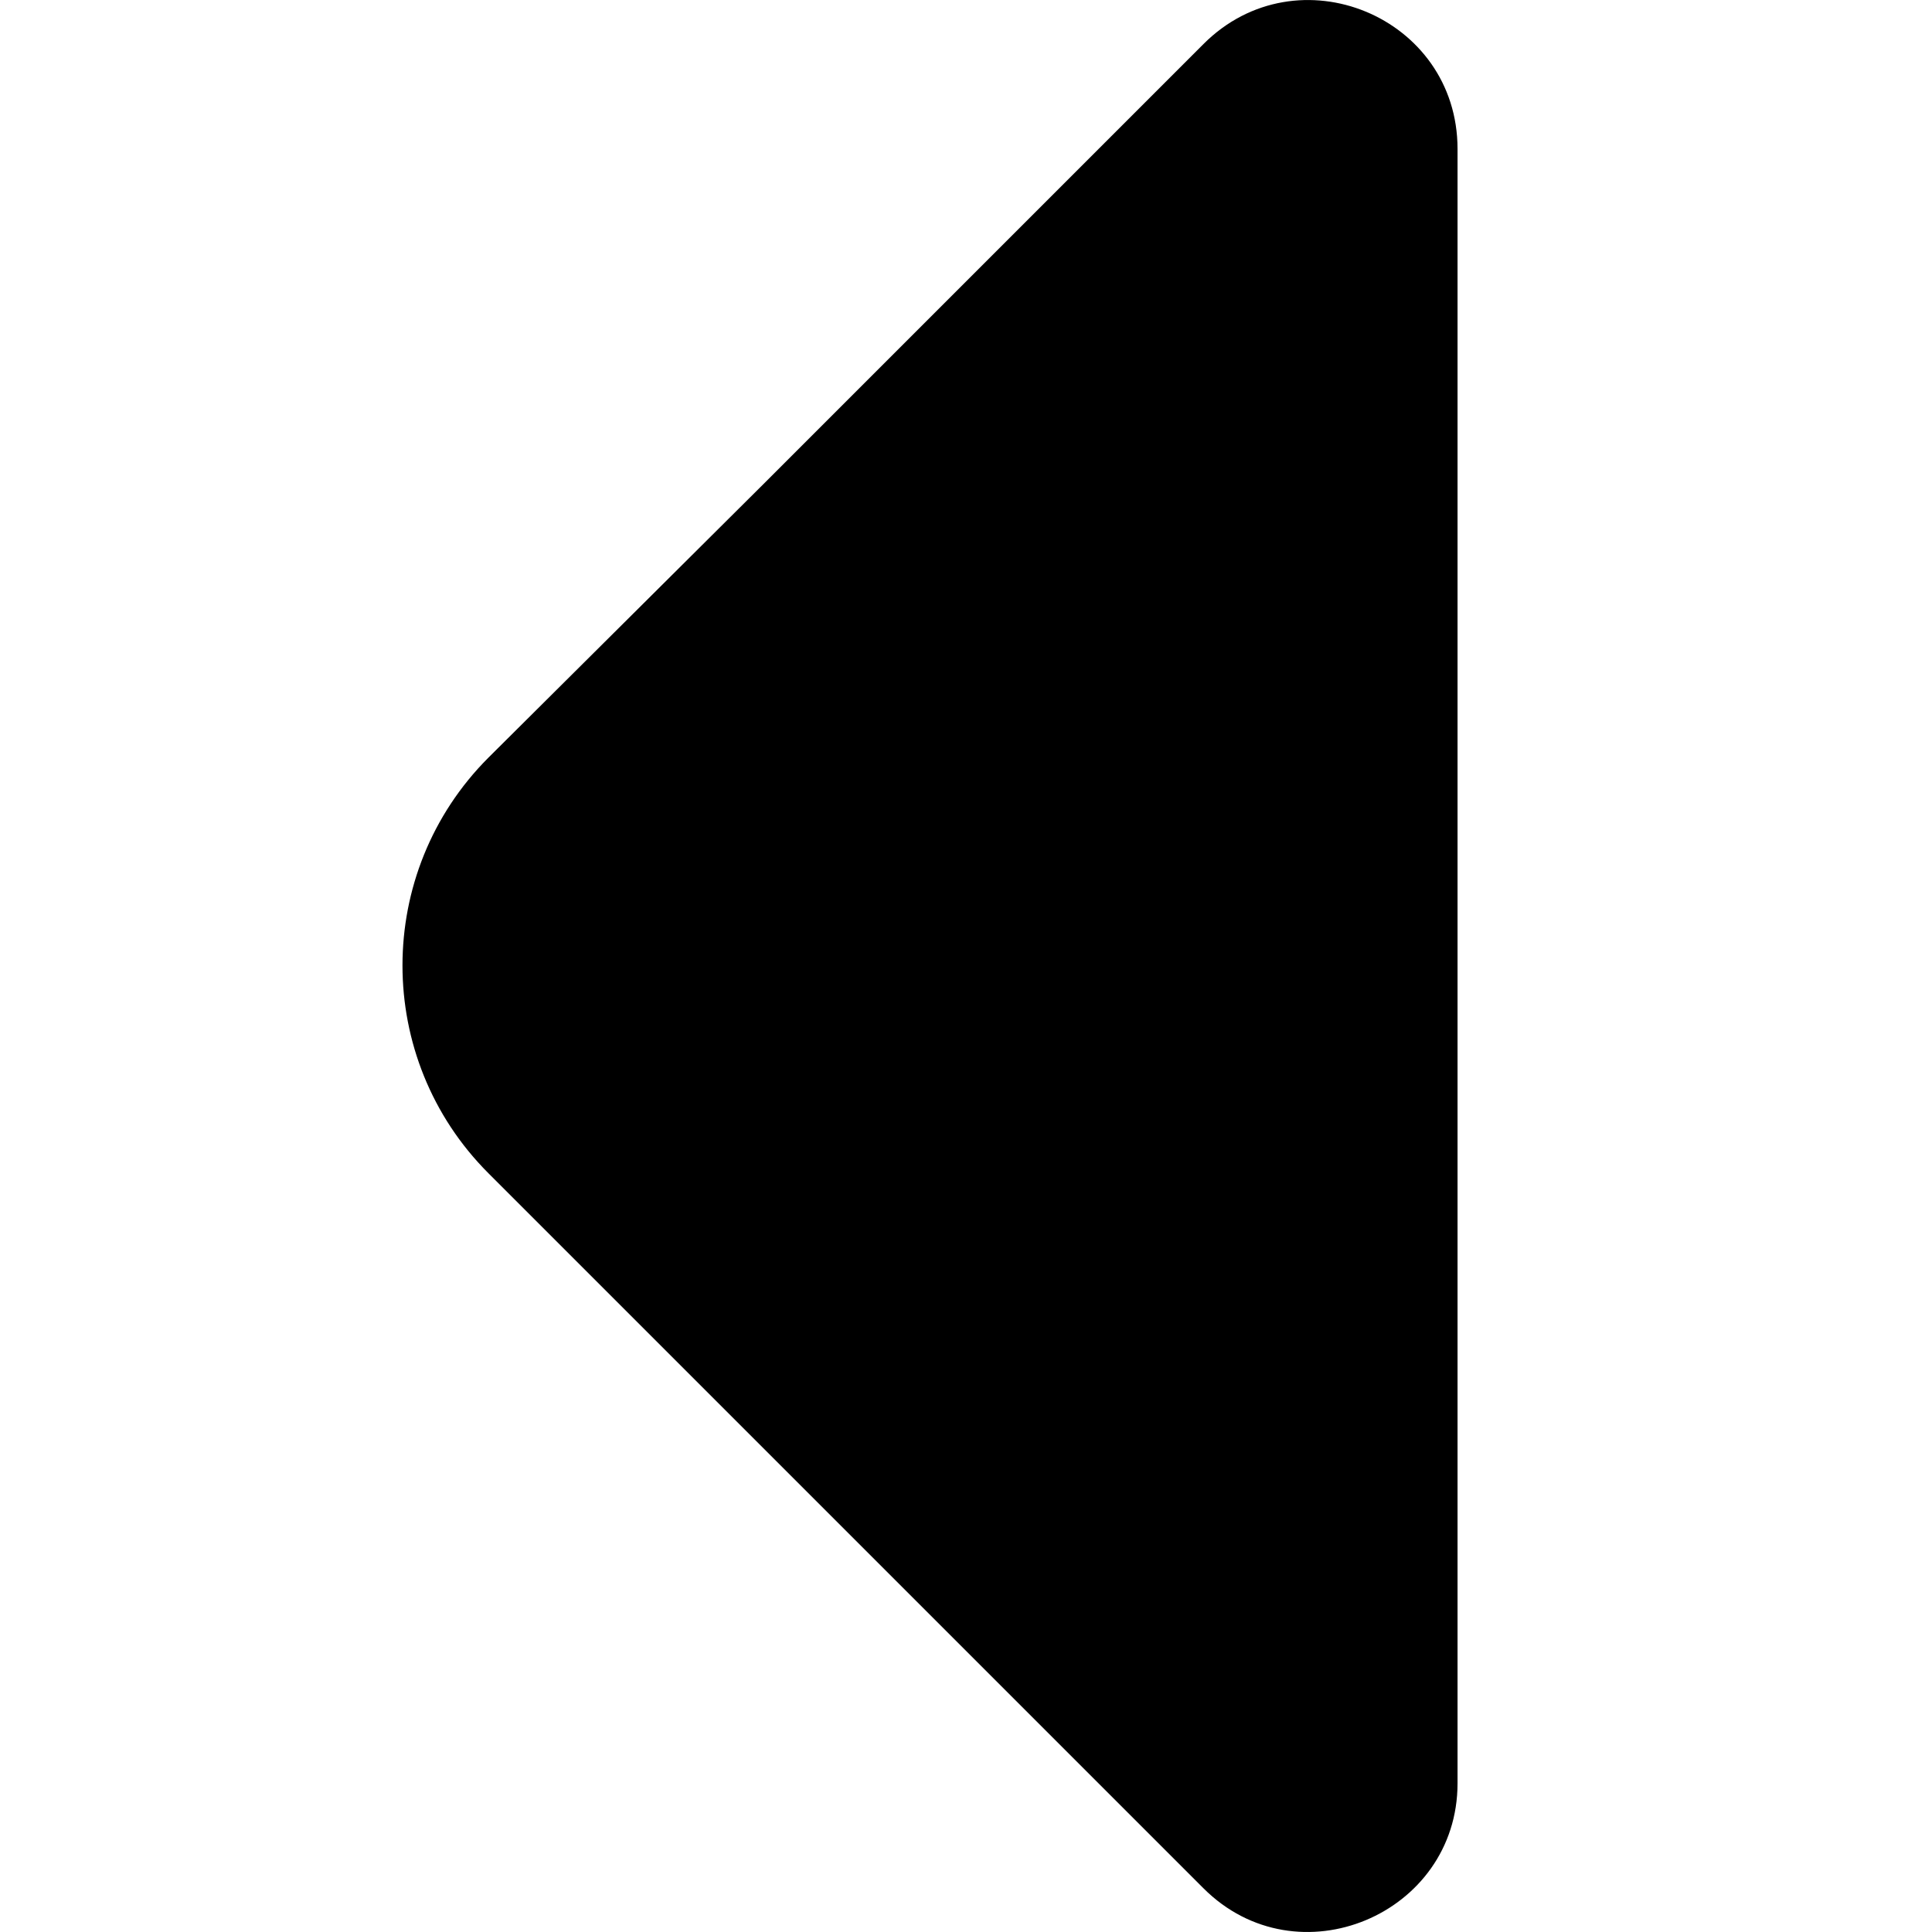 <svg version="1.1" viewBox="0 0 24 24" xmlns="http://www.w3.org/2000/svg" xmlns:xlink="http://www.w3.org/1999/xlink" x="0px" y="0px">
<path d="M14.95 0.547L9.446 6.051L6.067 9.412C4.644 10.836 4.644 13.151 6.067 14.574L14.95 23.457C16.116 24.623 18.106 23.783 18.106 22.154V12.533V1.85C18.106 0.204 16.116 -0.619 14.95 0.547Z" fill="black"/>
</svg>
